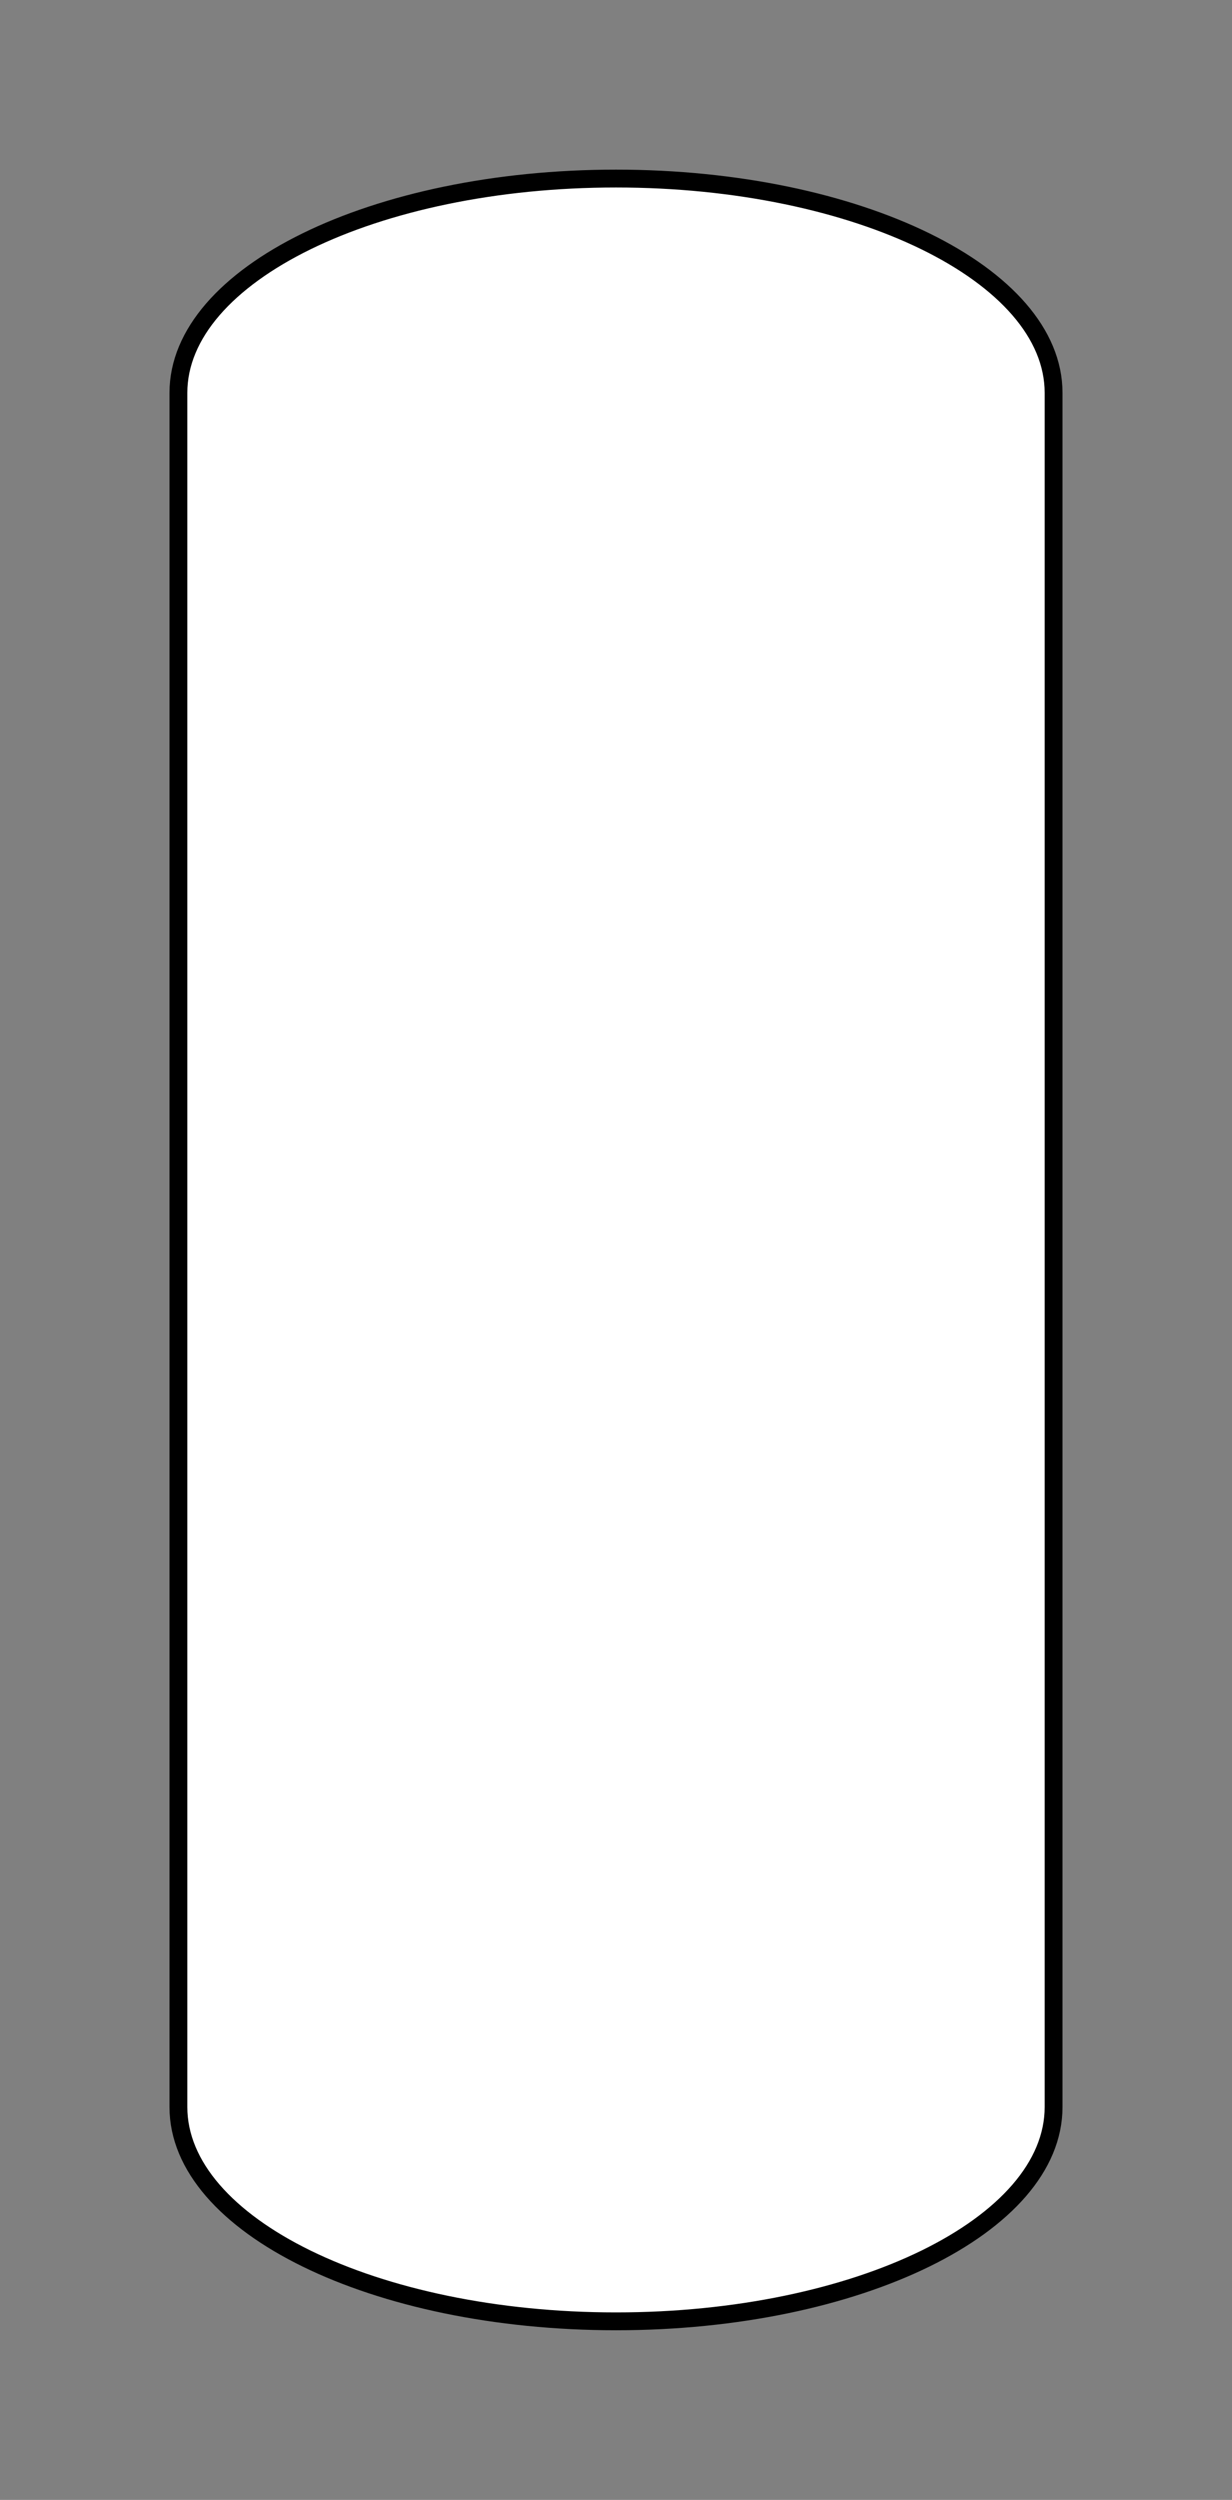 <svg xmlns="http://www.w3.org/2000/svg" xmlns:lucid="lucid" width="138.1" height="280"><rect width="100%" height="100%" fill="#808080" stroke="none"/><path d="M20 44v192c0 13.25 21.96 24 49.05 24 27.1 0 49.05-10.75 49.05-24V44c0-13.25-21.96-24-49.05-24C41.95 20 20 30.75 20 44z" stroke="#000" stroke-width="2" fill="#fff" lucid:page-tab-id="0_0"/></svg>